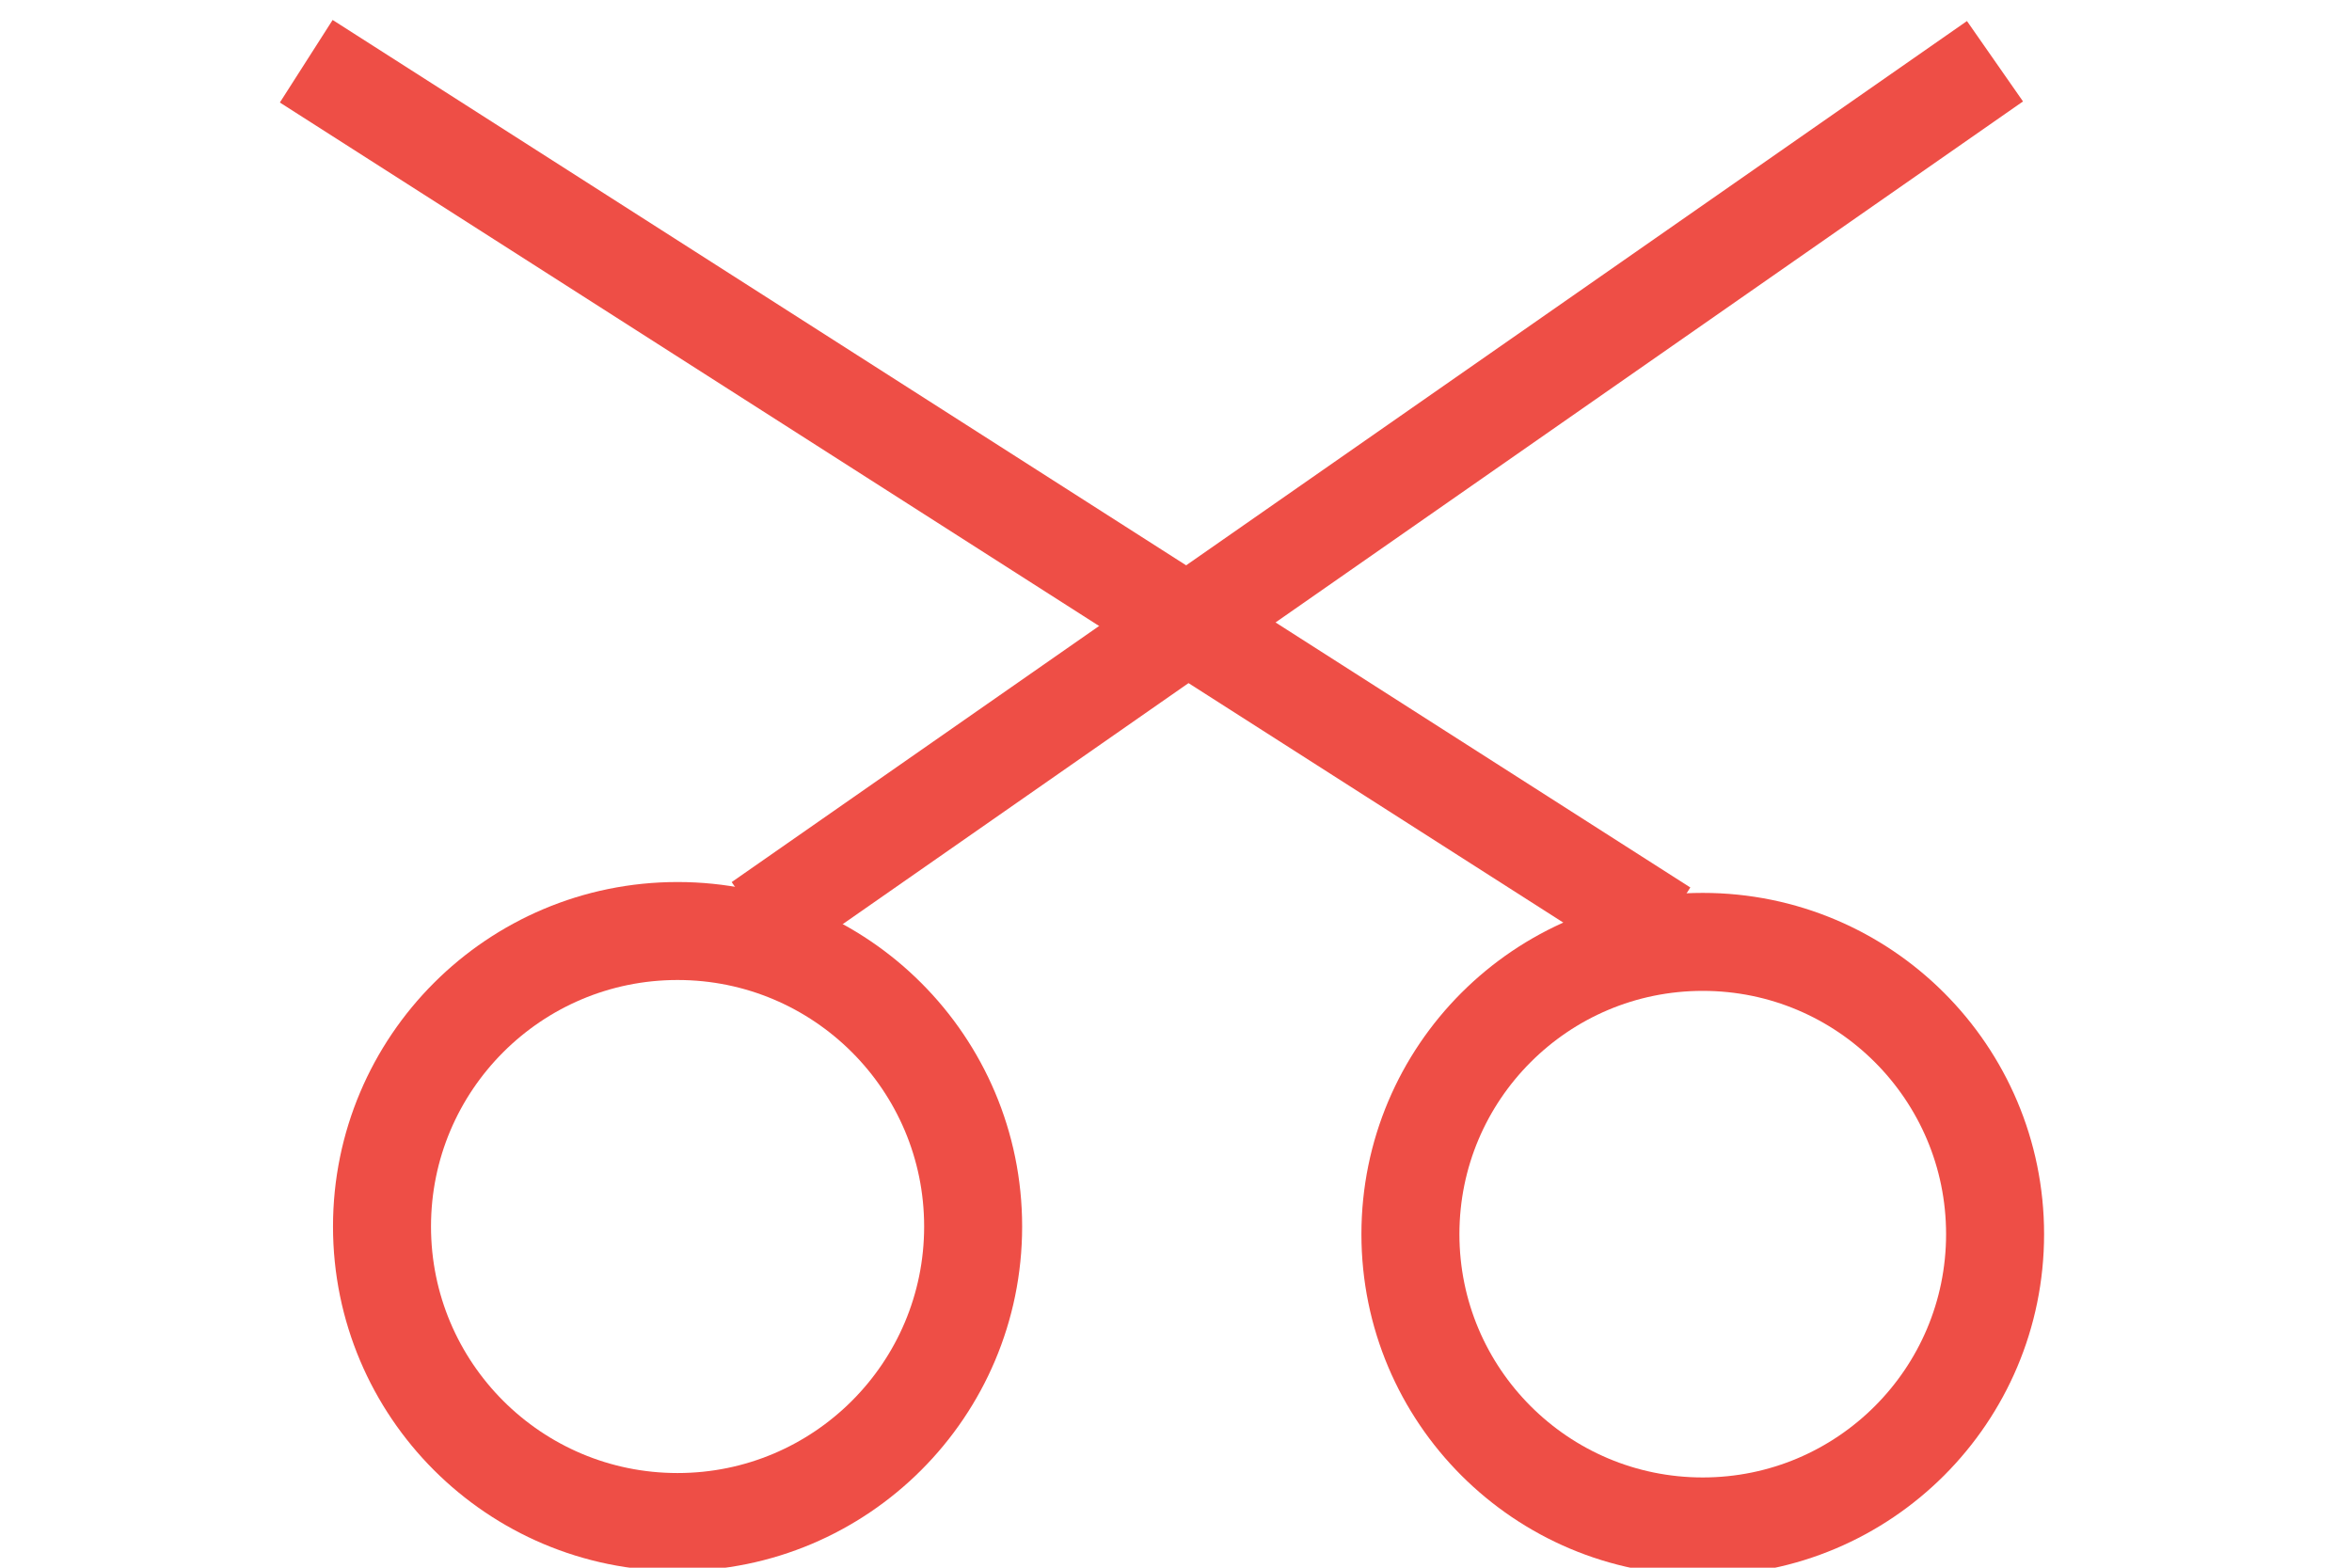 <?xml version="1.0" encoding="utf-8"?>
<!-- Generator: Adobe Illustrator 16.0.0, SVG Export Plug-In . SVG Version: 6.00 Build 0)  -->
<!DOCTYPE svg PUBLIC "-//W3C//DTD SVG 1.1//EN" "http://www.w3.org/Graphics/SVG/1.1/DTD/svg11.dtd">
<svg version="1.1" id="dis_1_" xmlns="http://www.w3.org/2000/svg" xmlns:xlink="http://www.w3.org/1999/xlink" x="0px" y="0px"
	 width="24px" height="16px" viewBox="0 0 24 16" enable-background="new 0 0 24 16" xml:space="preserve">
<g display="none">
	<path display="inline" fill="#3C3D40" d="M12.012,4.003c-2.761,0-5,2.238-5,4.999c0,2.762,2.239,5,5,5s5-2.238,5-5
		C17.012,6.241,14.773,4.003,12.012,4.003z M12.012,13.002c-2.209,0-4-1.791-4-4c0-2.208,1.791-3.999,4-3.999
		c2.208,0,4,1.791,4,3.999C16.012,11.211,14.221,13.002,12.012,13.002z M5.001-0.004H3.012v0.979h1.989V-0.004z M19.012,4.003
		c-0.553,0-1,0.447-1,1c0,0.553,0.447,1,1,1s1-0.447,1-1C20.012,4.45,19.564,4.003,19.012,4.003z M22.299,2h-4.262l-1.988-2.005
		H7.953L5.964,2H1.702c-0.937,0-1.7,0.751-1.7,1.675v10.653c0,0.924,0.763,1.676,1.7,1.676h20.597c0.938,0,1.699-0.752,1.699-1.676
		V3.675C23.998,2.751,23.236,2,22.299,2z M23.008,14.141c0,0.471-0.389,0.854-0.865,0.854H1.889c-0.476,0-0.864-0.384-0.864-0.854
		V3.862c0-0.47,0.388-0.852,0.864-0.852h4.76L8.66,0.975l6.693-0.01l1.998,2.014h4.791c0.478,0,0.864,0.382,0.864,0.852
		L23.008,14.141L23.008,14.141z"/>
</g>
<path fill="#3C3D40" d="M4.625,0.333"/>
<circle fill="none" stroke="#EE4E46" stroke-miterlimit="10" cx="6.914" cy="12.518" r="3.016"/>
<circle fill="none" stroke="#EE4E46" stroke-miterlimit="10" cx="17.375" cy="12.596" r="2.983"/>
<line fill="none" stroke="#EE4E46" stroke-miterlimit="10" x1="7.752" y1="9.413" x2="20.357" y2="0.625"/>
<line fill="none" stroke="#EE4E46" stroke-miterlimit="10" x1="3.125" y1="0.625" x2="16.979" y2="9.479"/>
</svg>
